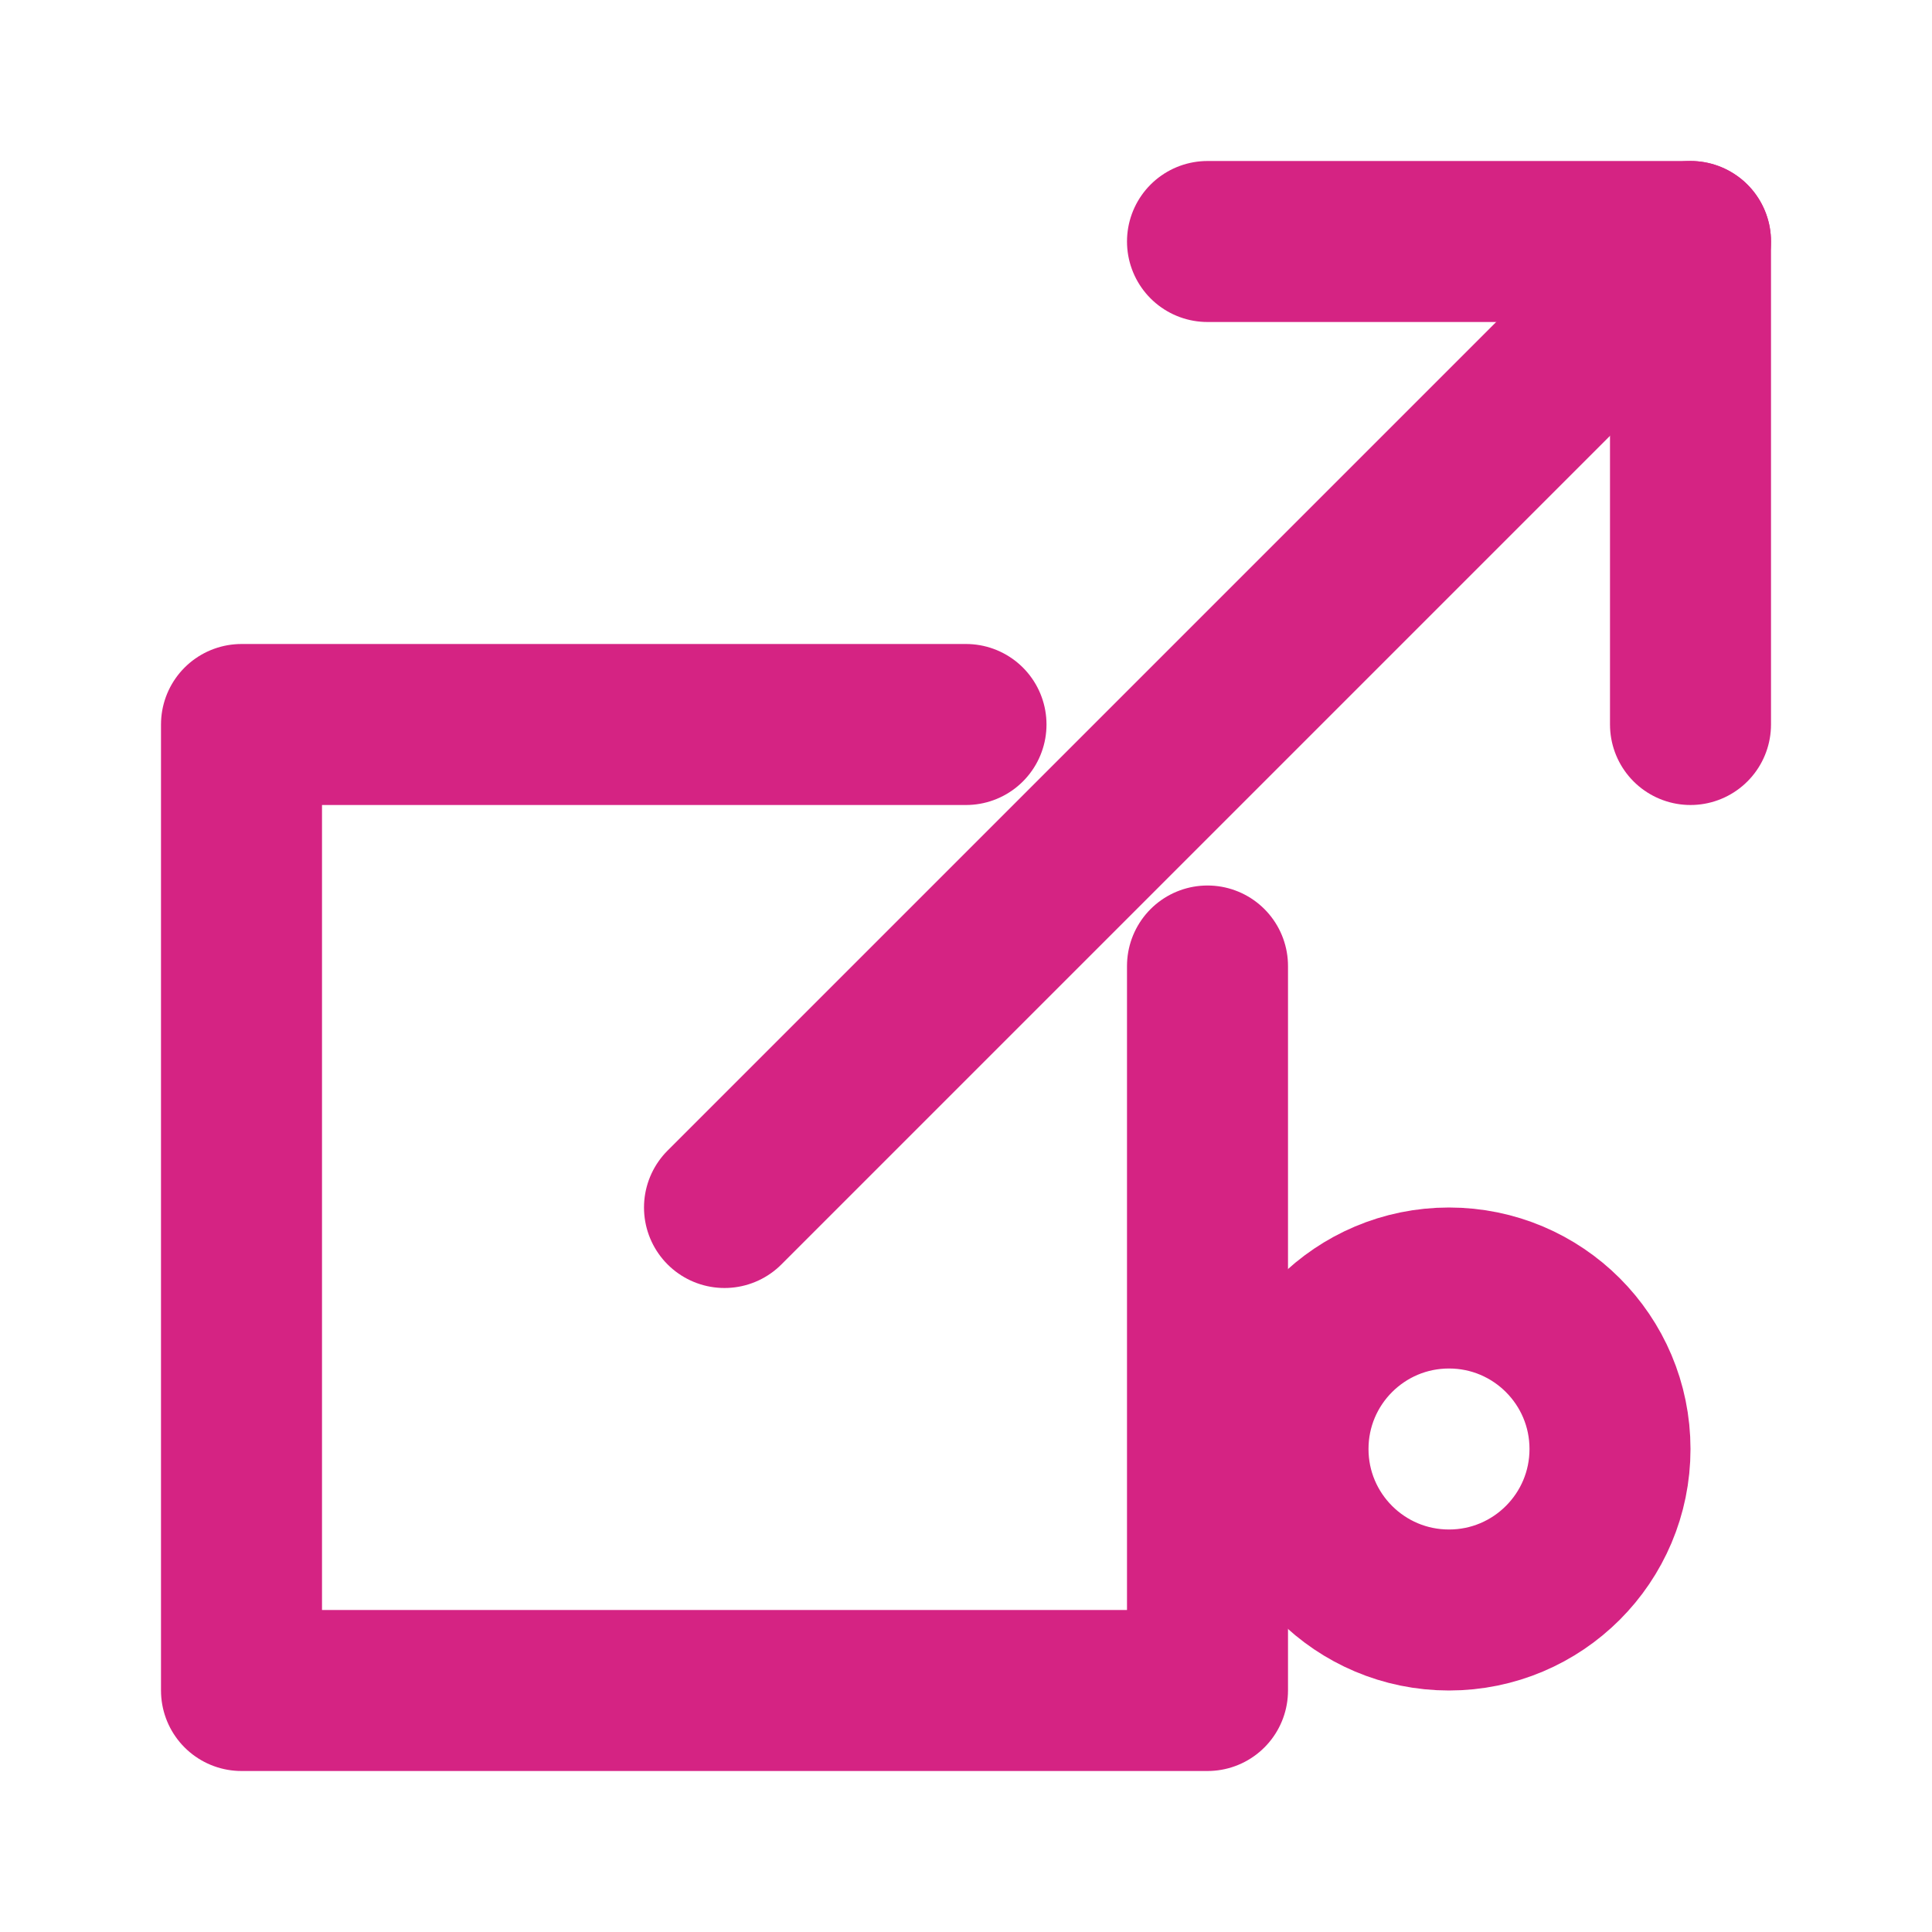 <svg width="24" height="24" viewBox="0 0 24 24" fill="none" xmlns="http://www.w3.org/2000/svg">
  <path d="M15 3H21V9" stroke="#D52383" stroke-width="2" stroke-linecap="round" stroke-linejoin="round"/>
  <path d="M21 3L9 15" stroke="#D52383" stroke-width="2" stroke-linecap="round" stroke-linejoin="round"/>
  <path d="M12 9H3V21H15V12" stroke="#D52383" stroke-width="2" stroke-linecap="round" stroke-linejoin="round"/>
  <circle cx="18" cy="18" r="2" stroke="#D52383" stroke-width="2"/>
</svg> 